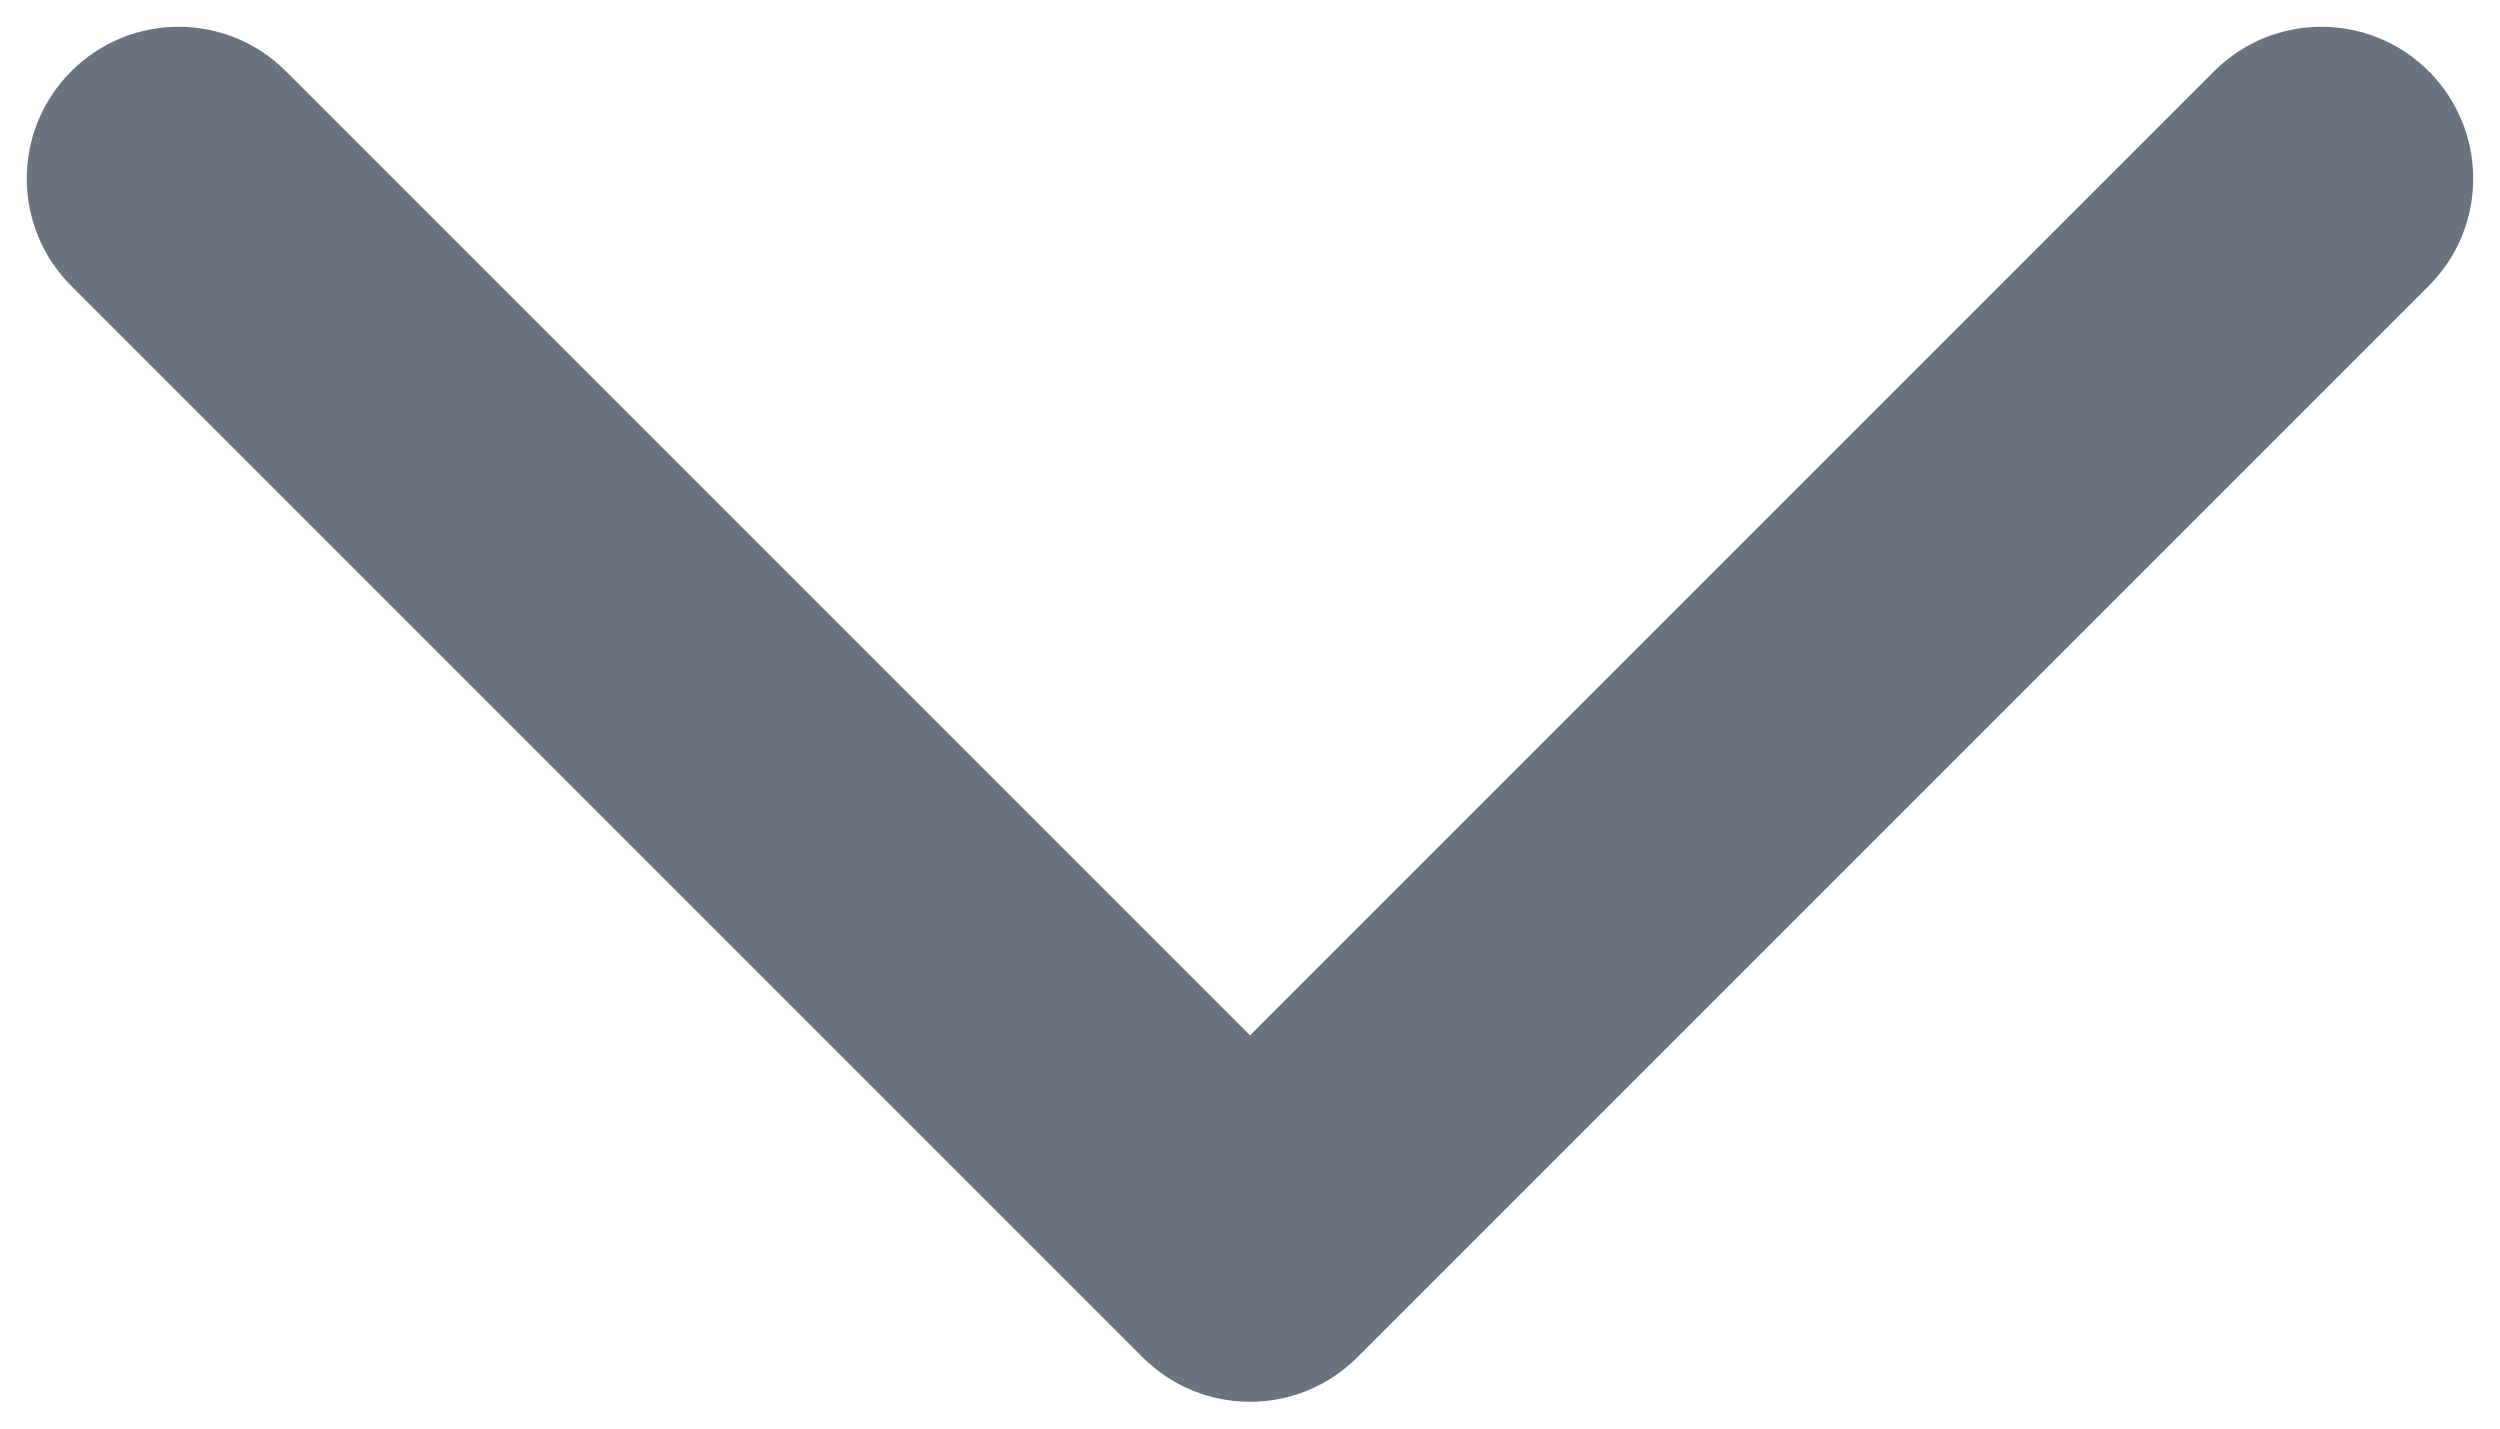 <svg width="14" height="8" viewBox="0 0 14 8" fill="none" xmlns="http://www.w3.org/2000/svg">
<path fill-rule="evenodd" clip-rule="evenodd" d="M0.399 0.399C0.731 0.067 1.269 0.067 1.601 0.399L7 5.798L12.399 0.399C12.731 0.067 13.269 0.067 13.601 0.399C13.933 0.731 13.933 1.269 13.601 1.601L7.601 7.601C7.269 7.933 6.731 7.933 6.399 7.601L0.399 1.601C0.067 1.269 0.067 0.731 0.399 0.399Z" fill="#6B7280"/>
</svg>
